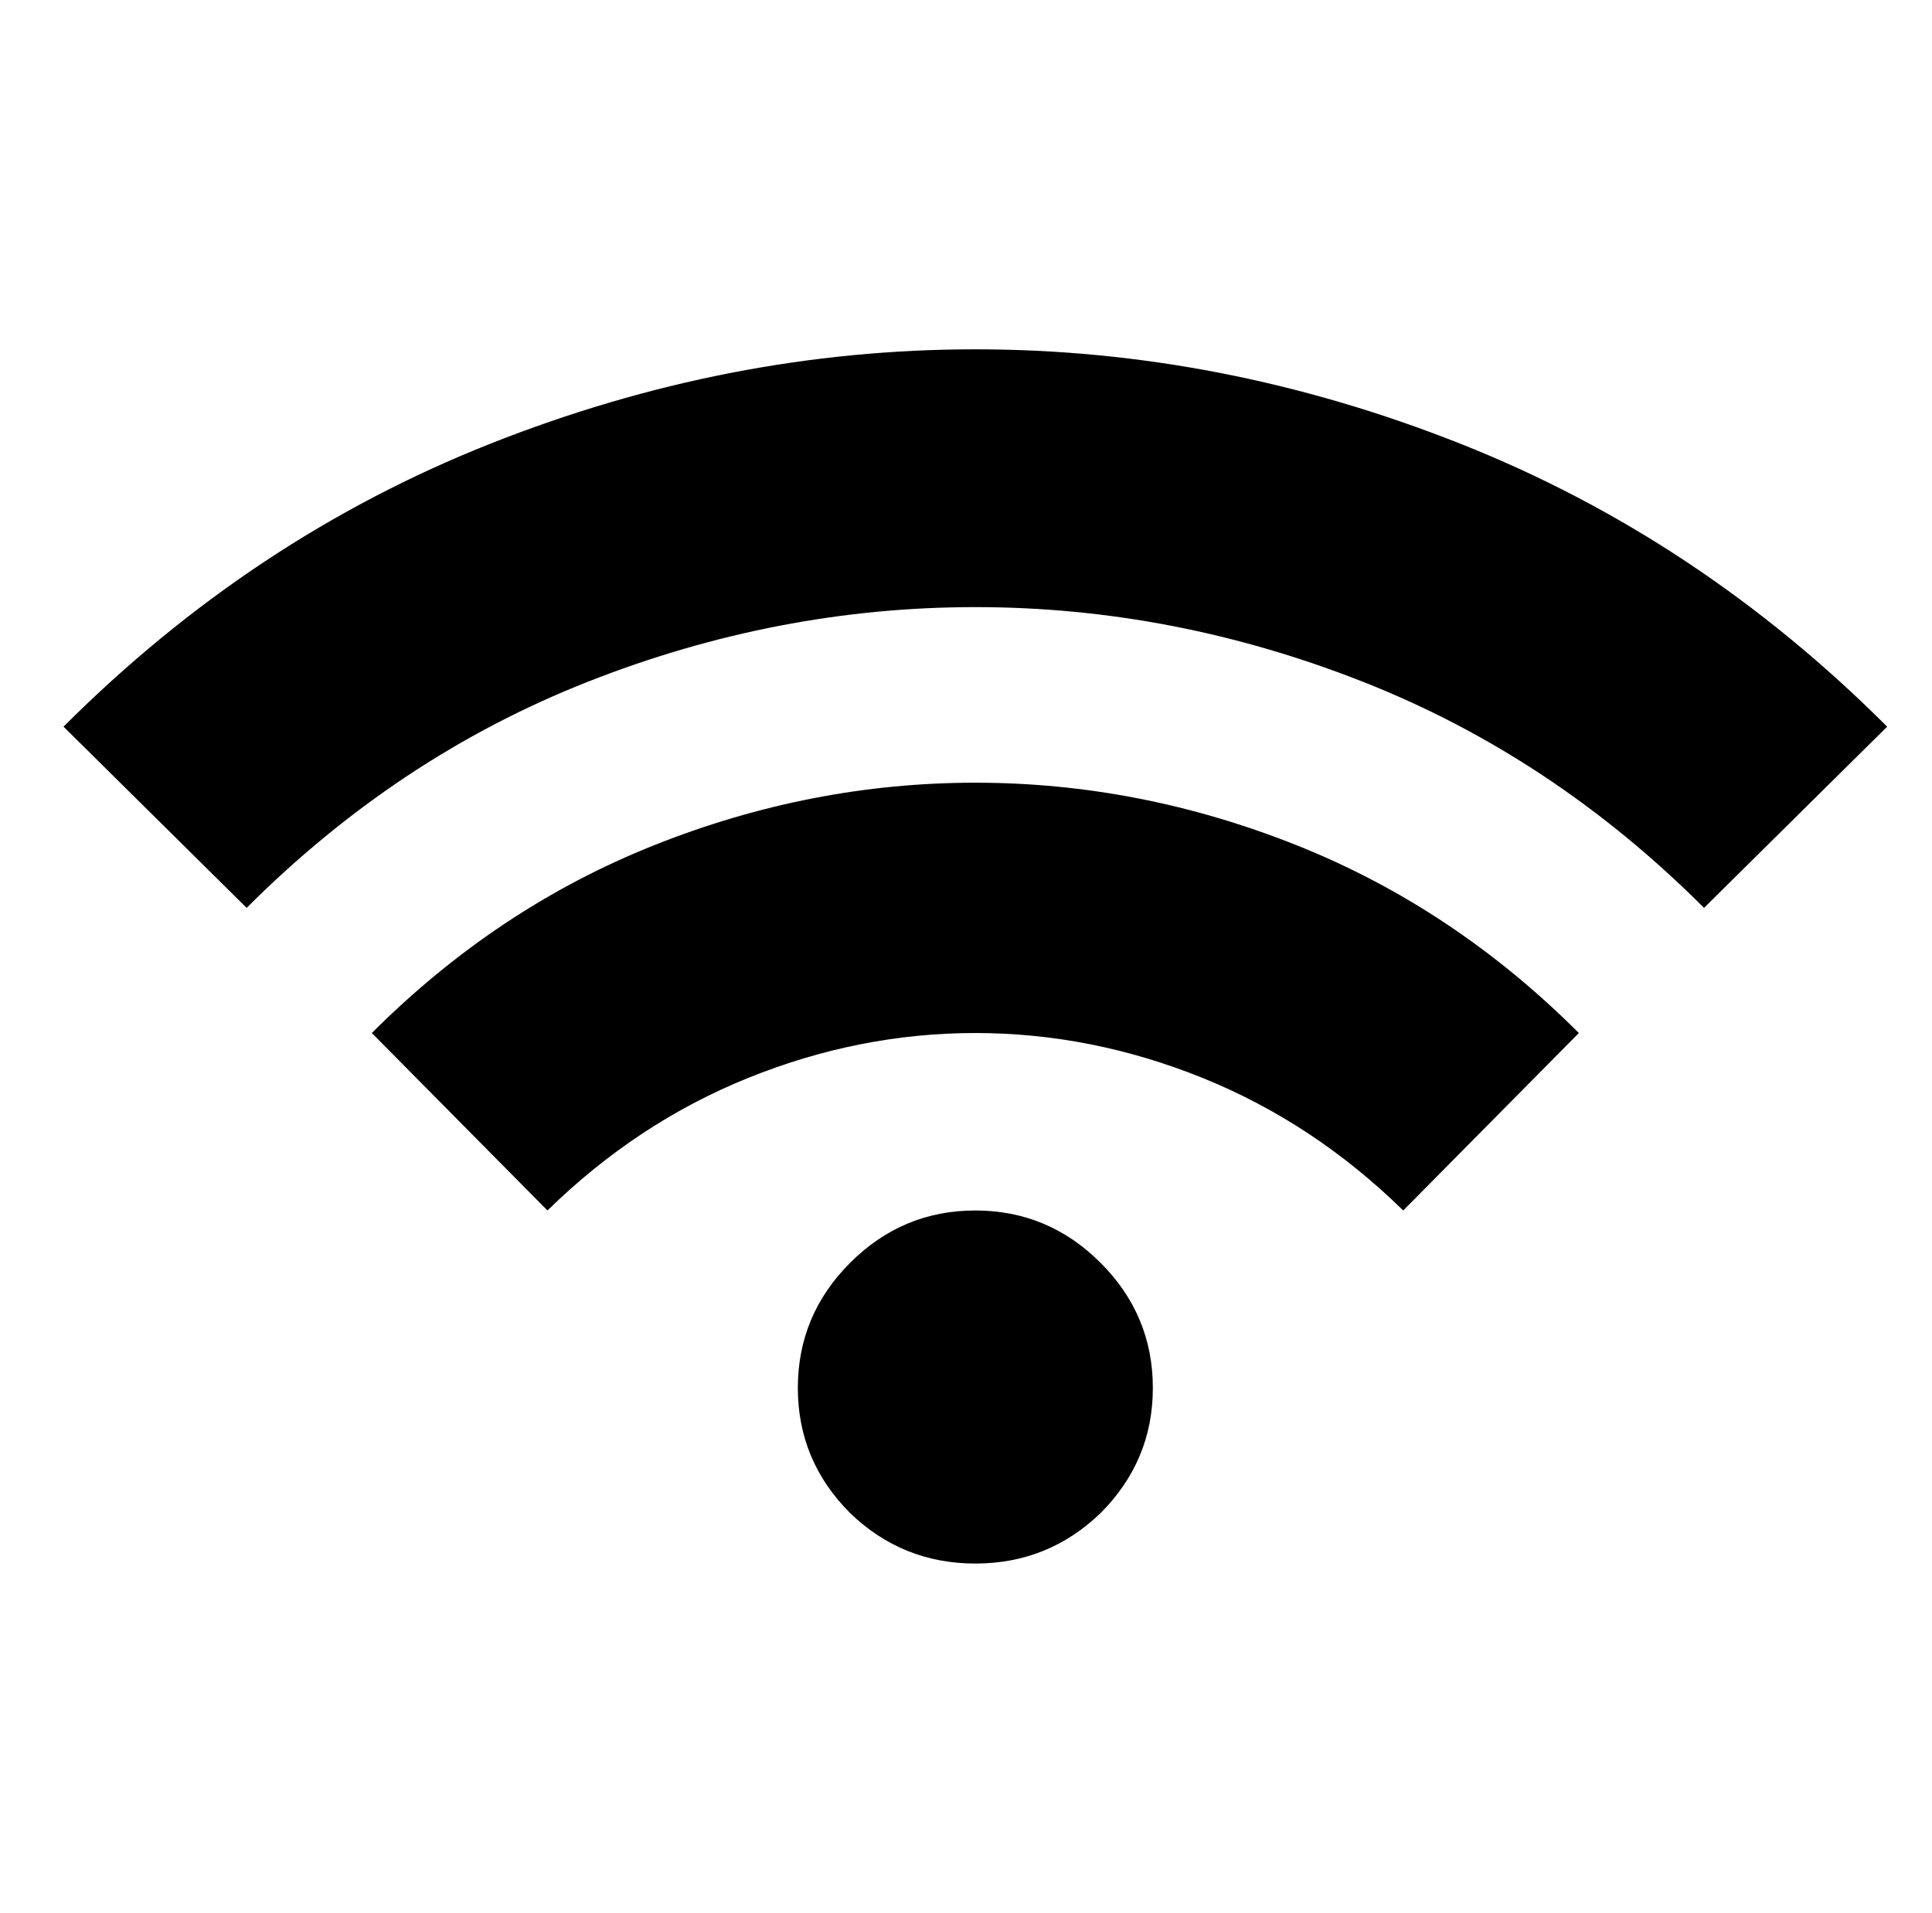 <svg xmlns="http://www.w3.org/2000/svg" viewBox="-10 0 1034 1024"><path d="M579 676q-28-28-67-28t-67 28-28 67 28 67q28 27 67 27t67-27q28-28 28-67t-28-67zm256-123-94 95q-48-47-107.5-71T512 553t-121.5 24T283 648l-94-95q67-67 151-100.5T512 419t172 33.5T835 553zm67-67q-81-81-182.5-121T512 325t-207.5 40T122 486l-98-97q101-101 228.5-151.5T512 187t259.5 50.5T1000 389z"/></svg>